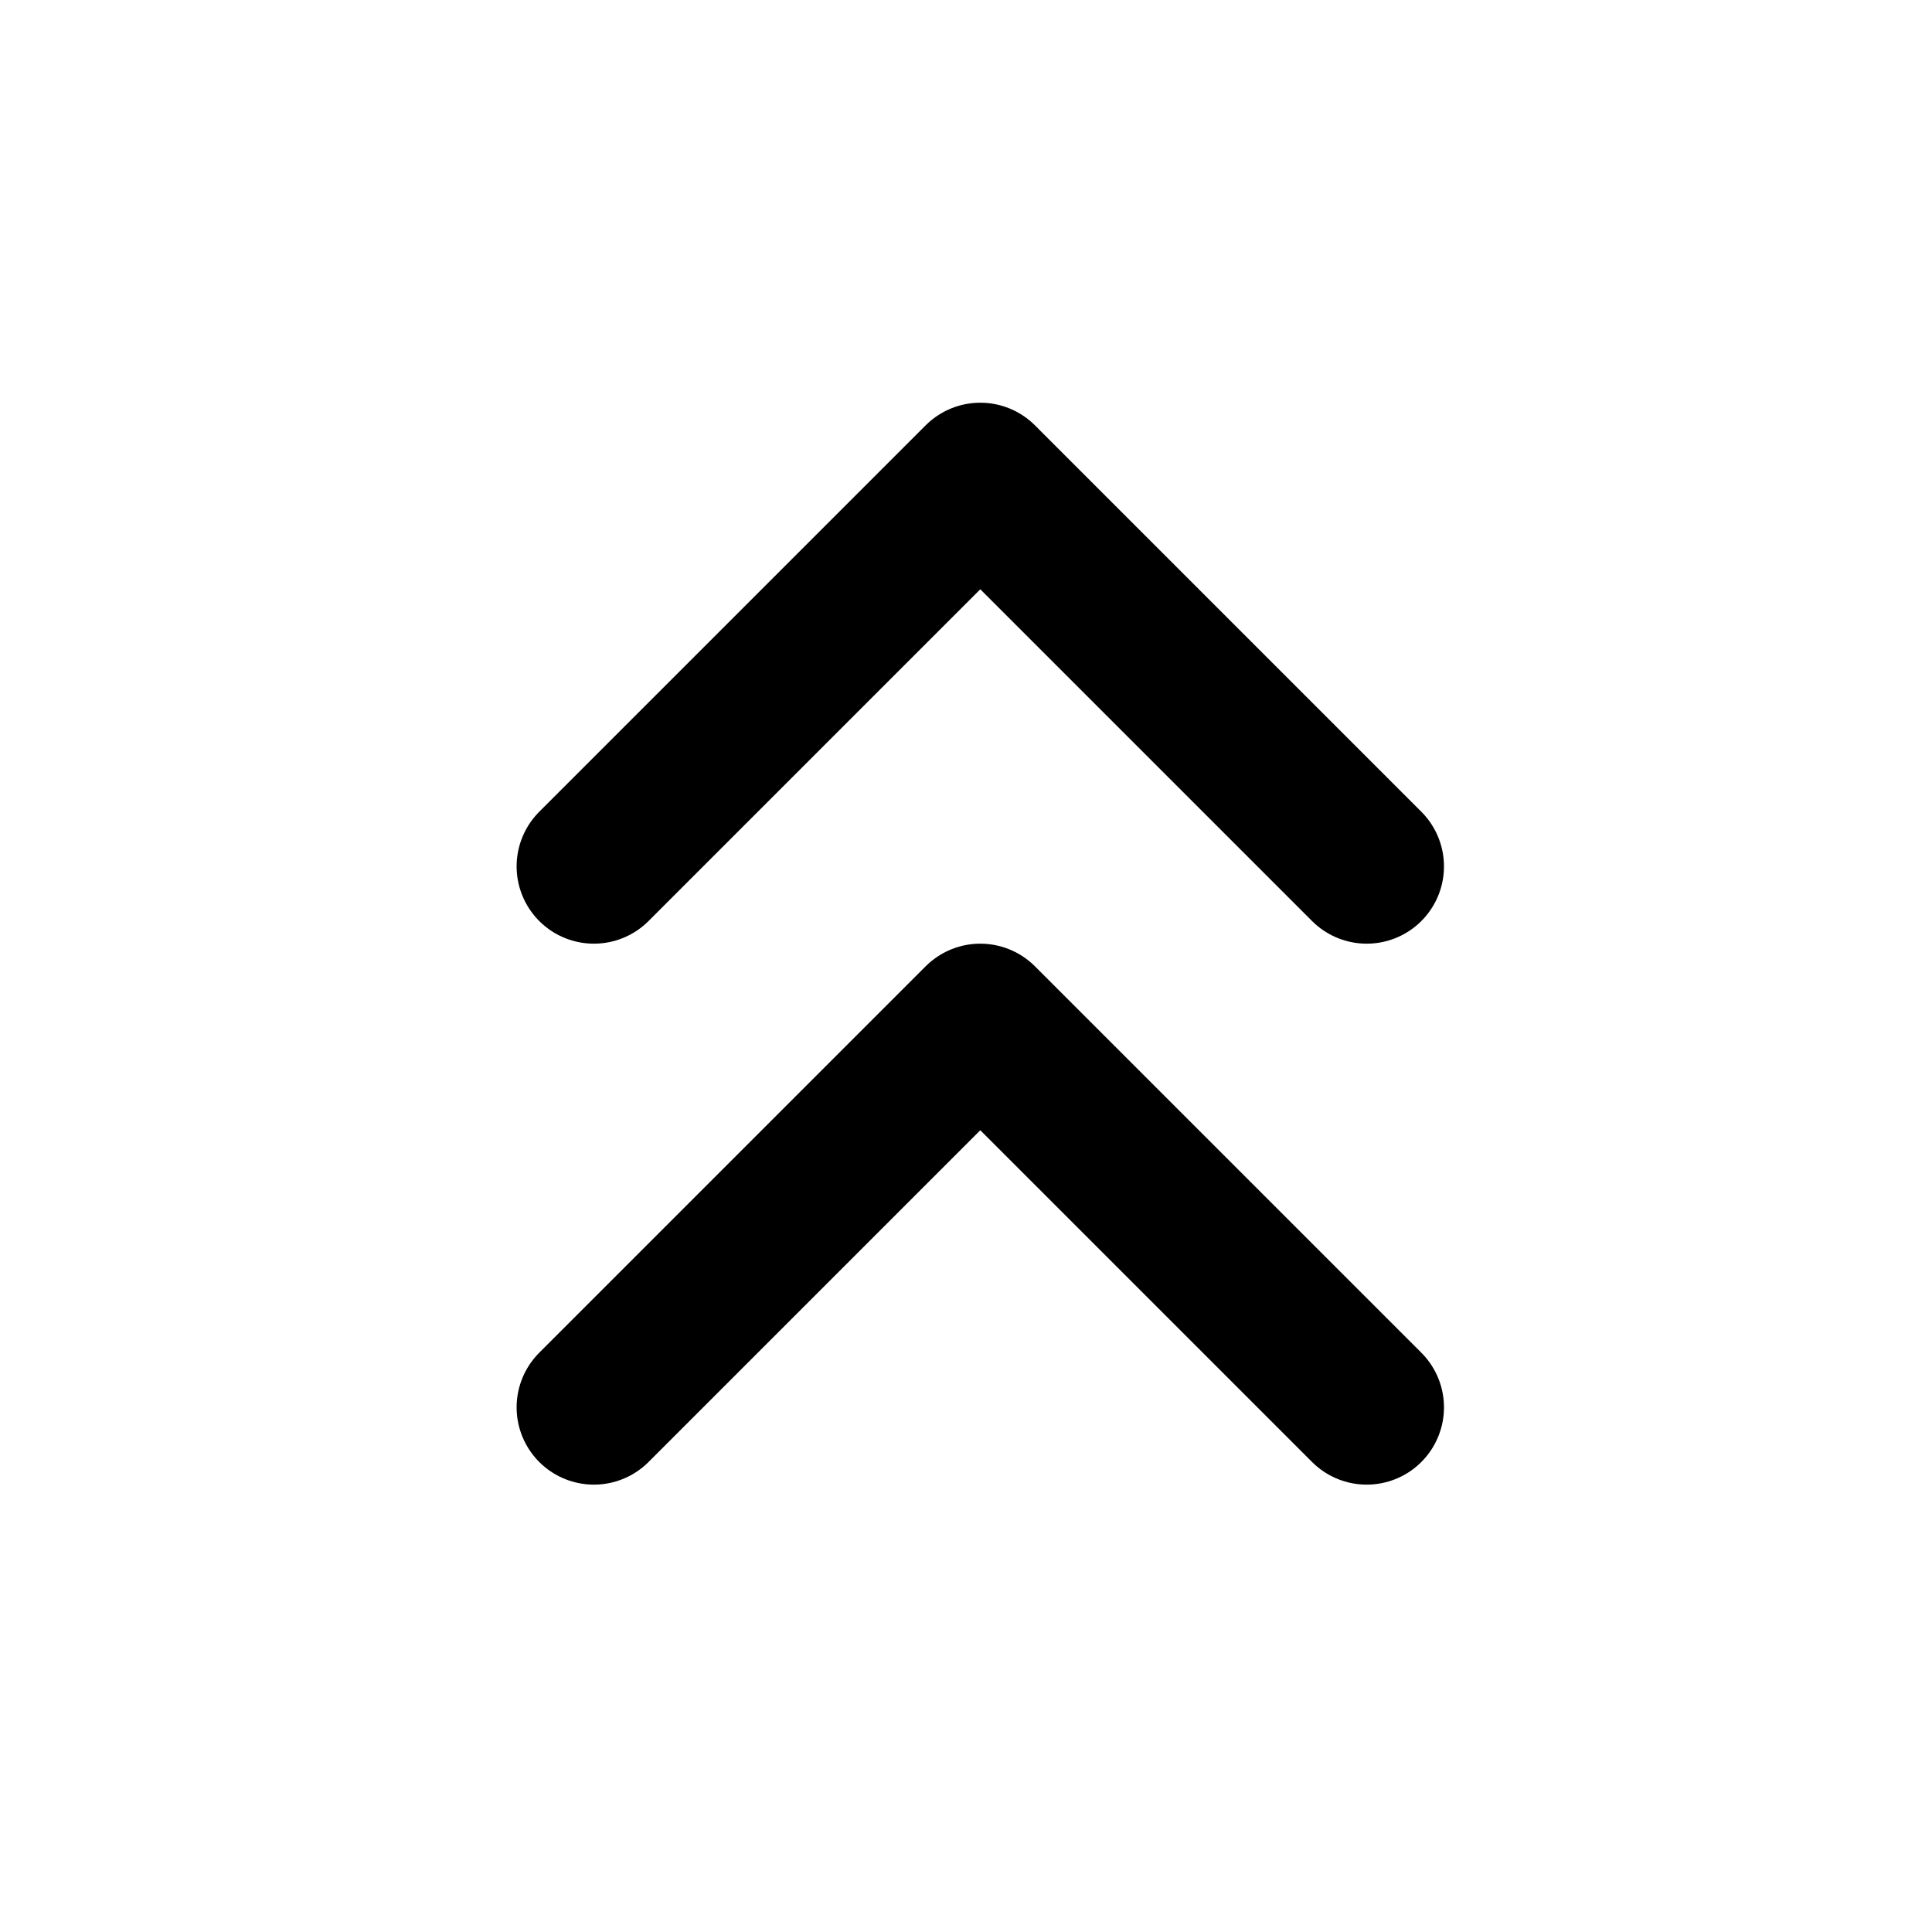 <svg width="25" height="25" viewBox="0 0 25 25" fill="none" xmlns="http://www.w3.org/2000/svg">
<path d="M17.685 11.211L12.685 6.211L7.685 11.211" stroke="black" stroke-width="2" stroke-linecap="round" stroke-linejoin="round"/>
<path d="M17.685 18.211L12.685 13.211L7.685 18.211" stroke="black" stroke-width="2" stroke-linecap="round" stroke-linejoin="round"/>
</svg>

